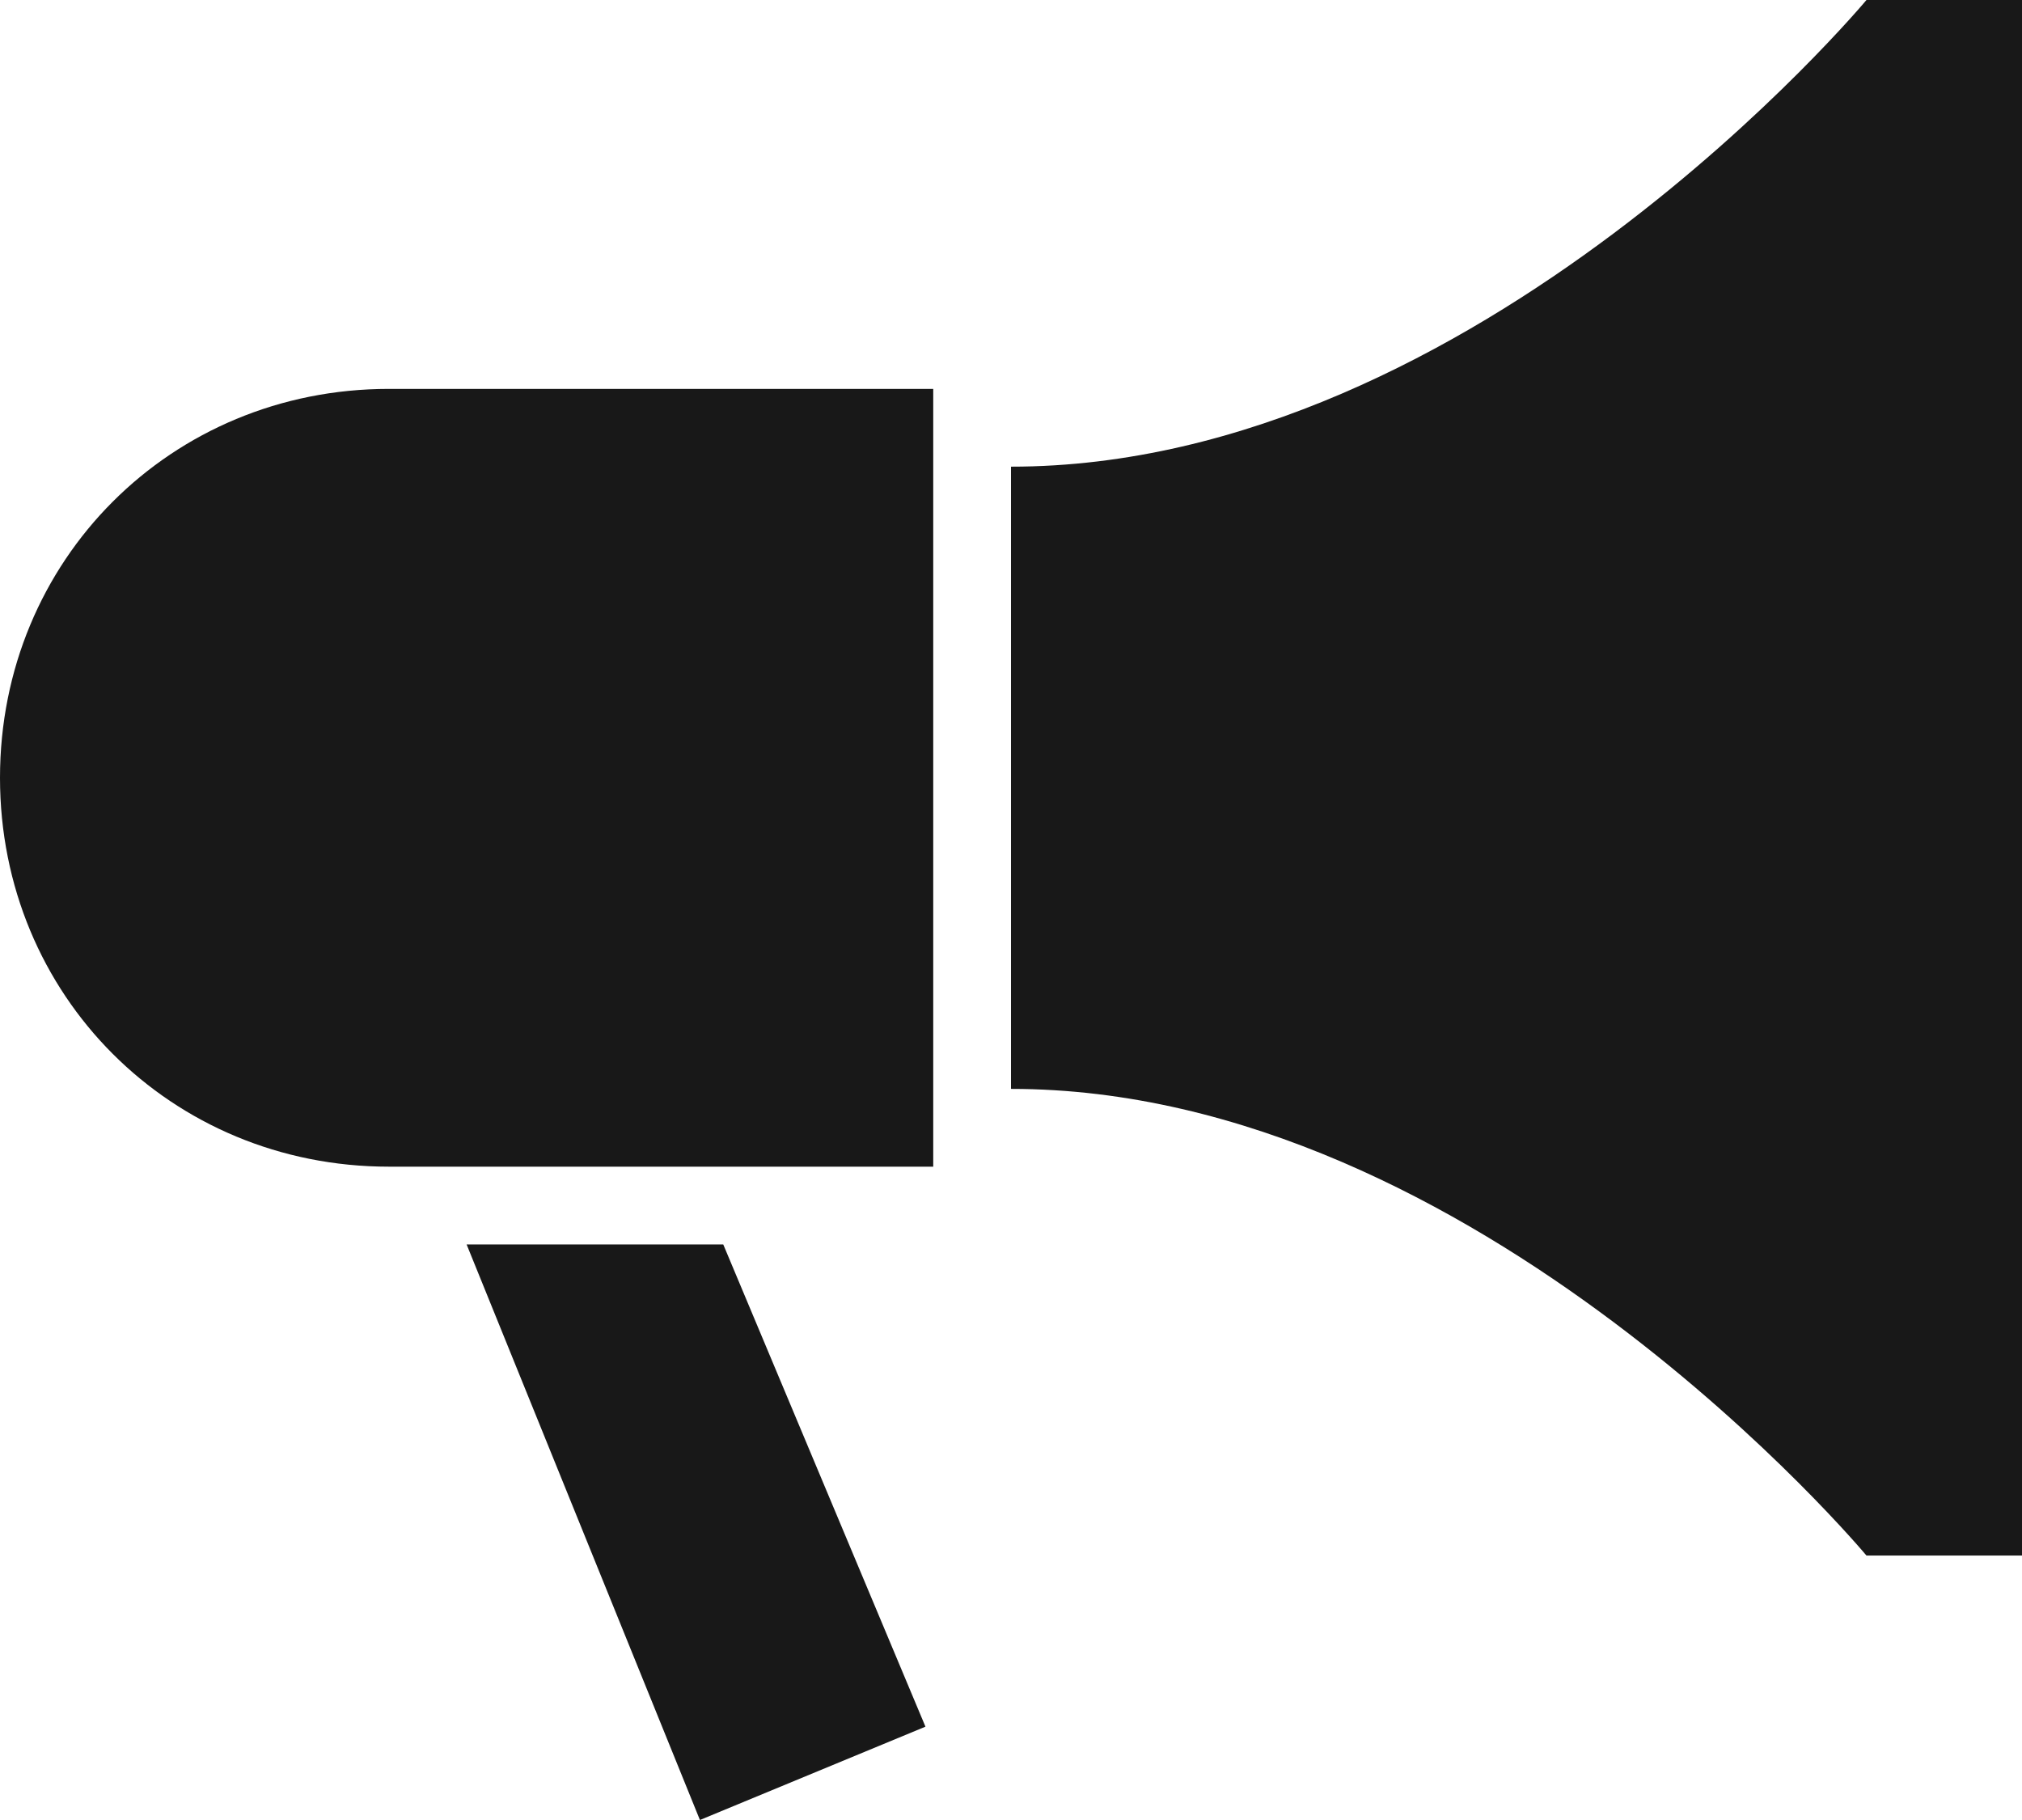 <?xml version="1.0" encoding="utf-8"?>
<!-- Generator: Adobe Illustrator 25.2.3, SVG Export Plug-In . SVG Version: 6.00 Build 0)  -->
<svg version="1.1" id="Layer_1" xmlns="http://www.w3.org/2000/svg" xmlns:xlink="http://www.w3.org/1999/xlink" x="0px" y="0px"
	 viewBox="0 0 26 23.4" style="enable-background:new 0 0 26 23.4;" xml:space="preserve">
<style type="text/css">
	.st0{fill:#181818;}
</style>
<g transform="translate(-210 -260)">
	<g>
		<path class="st0" d="M234,260c0,0-5,6-11,6c0,2,0,6,0,8c6,0,11,6,11,6h2v-20H234z"/>
		<polygon class="st0" points="216,276 219,283.4 221.9,282.2 219.3,276 		"/>
		<path class="st0" d="M216,275h-1c-2.8,0-5-2.2-5-5s2.2-5,5-5h7v10h-2.7H216z"/>
	</g>
</g>
</svg>
